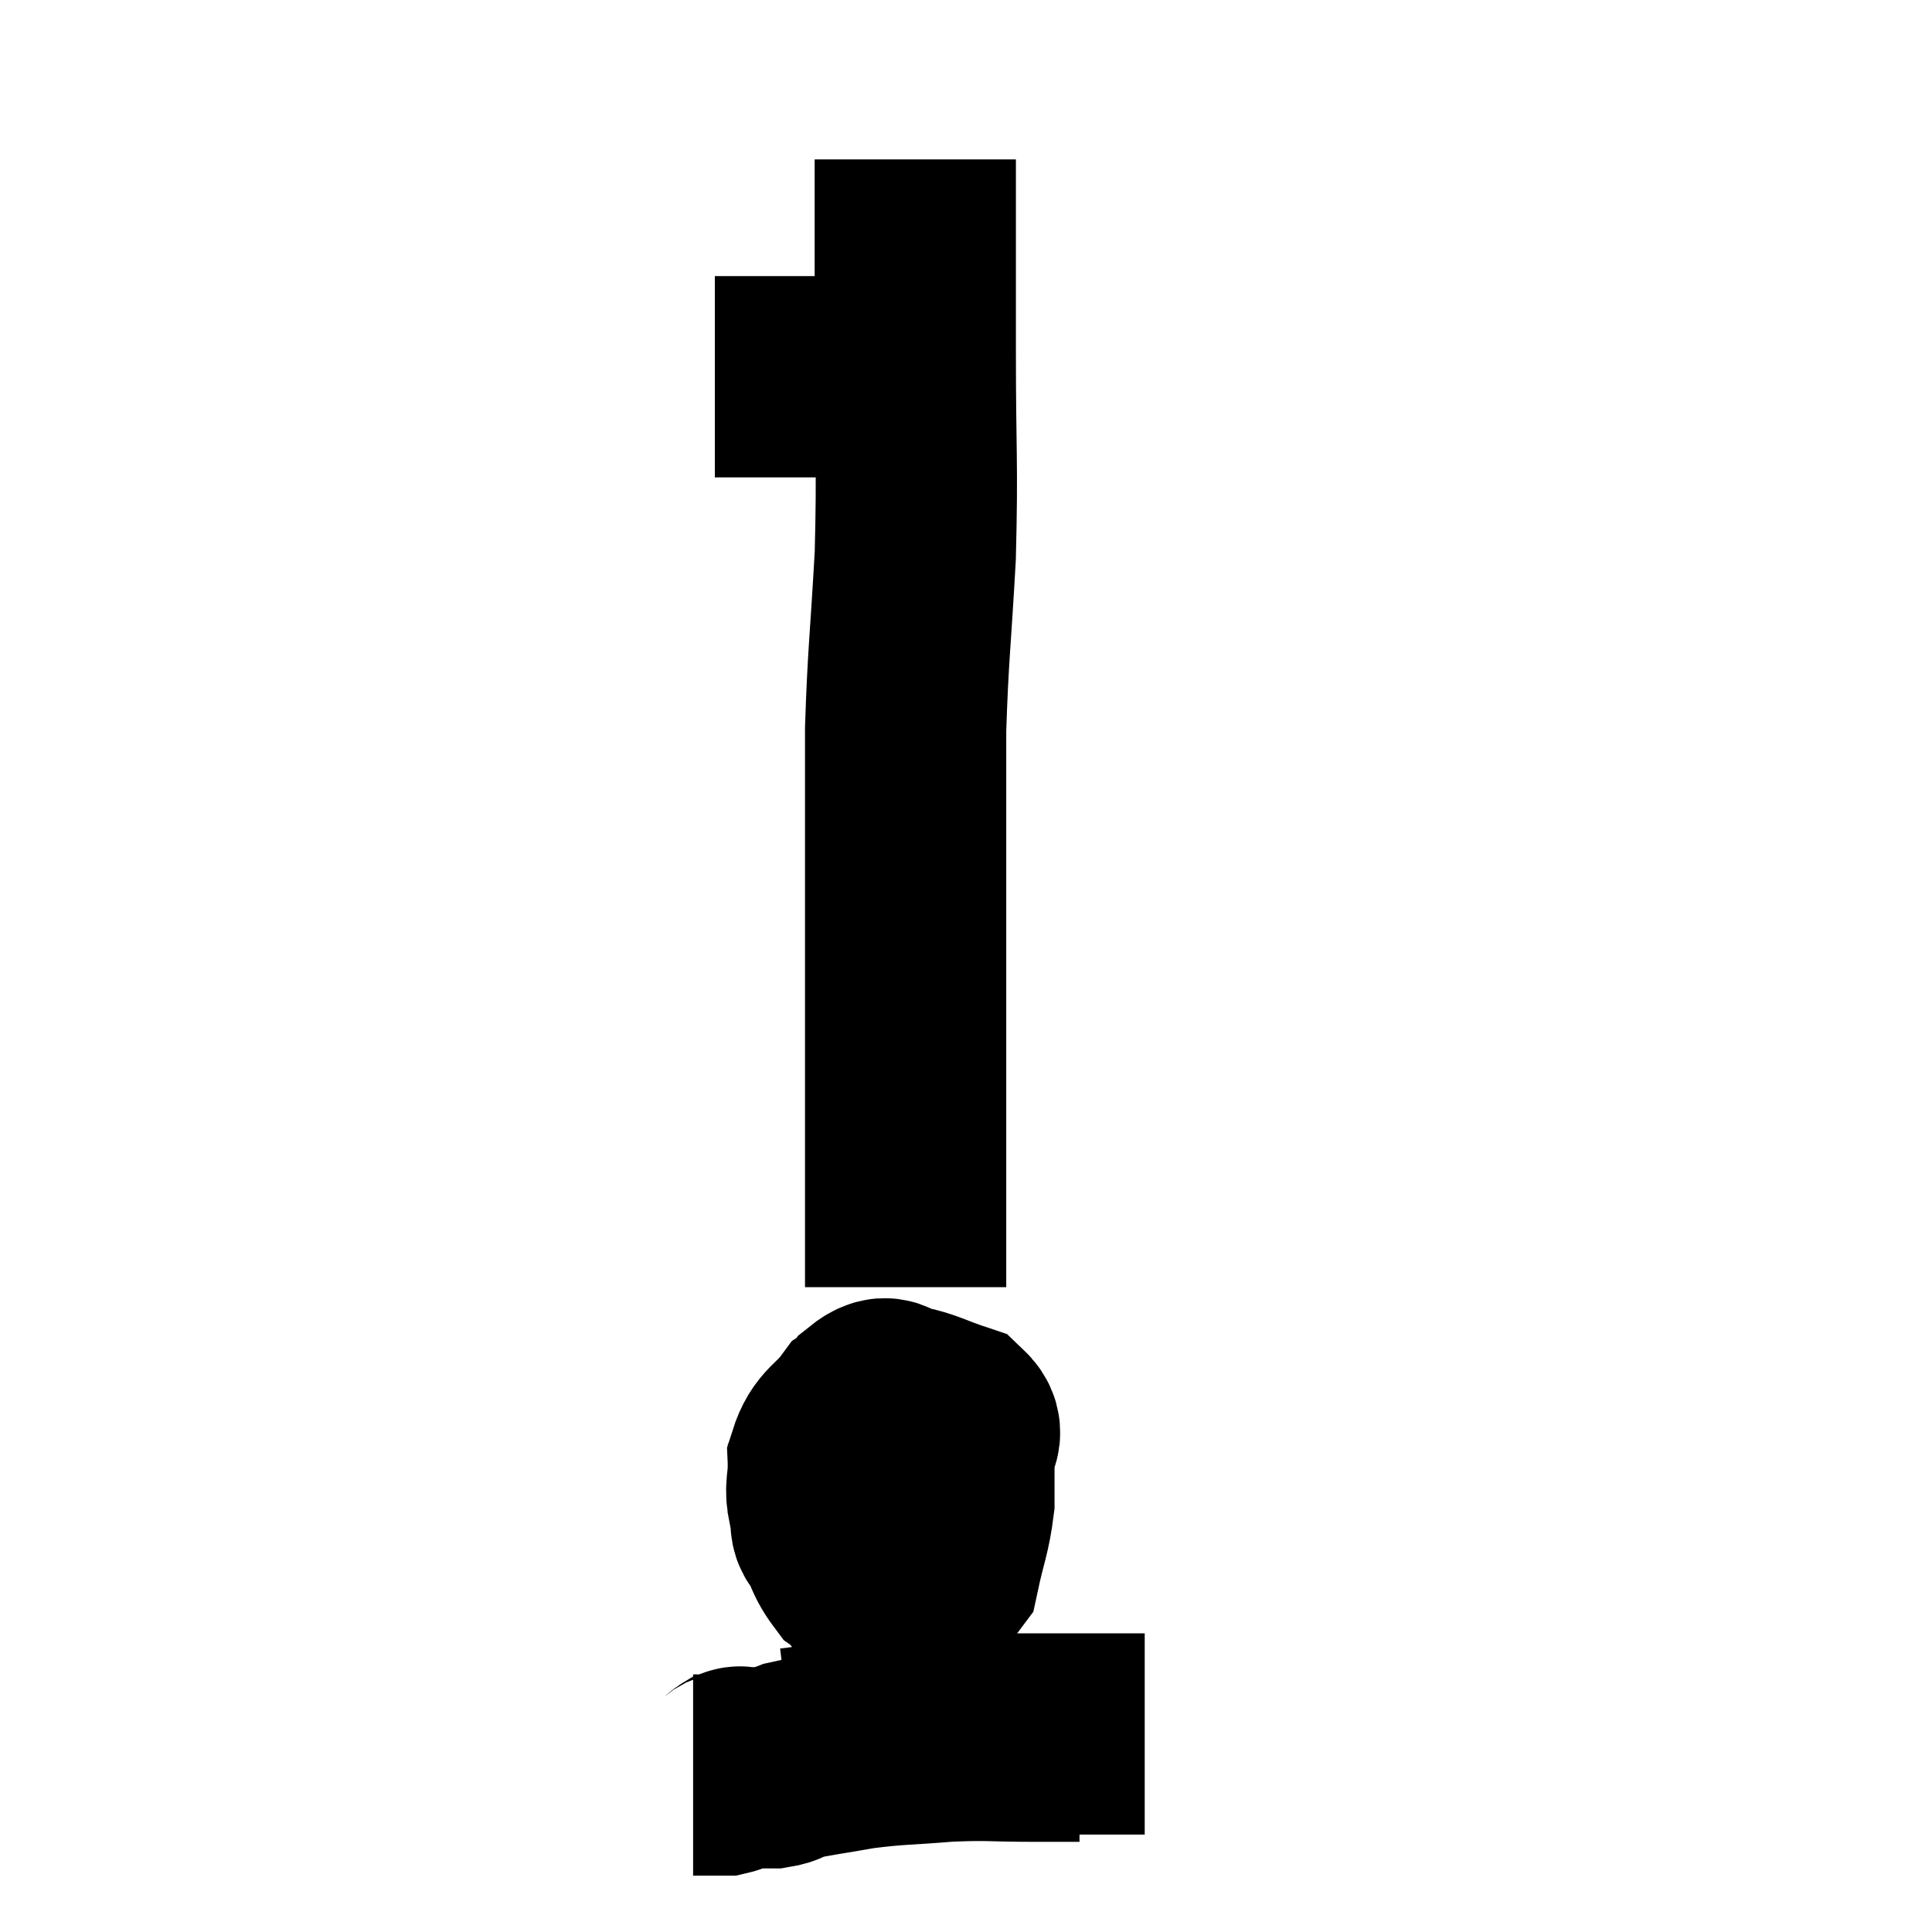 <svg width="48" height="48" viewBox="0 0 48 48" xmlns="http://www.w3.org/2000/svg"><path d="M 22.74 3.96 C 22.74 4.92, 22.74 4.68, 22.74 5.88 C 22.74 7.32, 22.74 6.78, 22.74 8.76 C 22.74 11.28, 22.8 11.46, 22.74 13.8 C 22.62 15.96, 22.56 16.26, 22.5 18.12 C 22.5 19.68, 22.5 19.59, 22.5 21.24 C 22.5 22.98, 22.5 23.28, 22.5 24.72 C 22.5 25.86, 22.5 25.845, 22.5 27 C 22.5 28.17, 22.5 28.305, 22.5 29.34 C 22.5 30.24, 22.5 30.48, 22.5 31.14 C 22.5 31.56, 22.5 31.77, 22.5 31.98 L 22.5 31.98" fill="none" stroke="black" stroke-width="5"></path><path d="M 22.32 35.16 C 21.87 35.16, 21.855 34.875, 21.42 35.16 C 21 35.73, 20.775 35.685, 20.58 36.3 C 20.61 36.96, 20.475 36.96, 20.64 37.62 C 20.94 38.28, 20.88 38.46, 21.24 38.94 C 21.66 39.24, 21.555 39.525, 22.08 39.54 C 22.71 39.27, 22.935 39.555, 23.34 39 C 23.52 38.16, 23.61 38.04, 23.7 37.32 C 23.7 36.72, 23.7 36.615, 23.7 36.12 C 23.7 35.73, 24.015 35.64, 23.7 35.34 C 23.07 35.13, 22.95 35.025, 22.44 34.92 C 22.05 34.92, 22.125 34.545, 21.66 34.92 C 21.12 35.67, 20.85 35.805, 20.58 36.42 C 20.58 36.9, 20.49 36.945, 20.58 37.38 C 20.76 37.77, 20.46 37.92, 20.94 38.16 C 21.72 38.25, 21.84 38.625, 22.5 38.34 C 23.04 37.68, 23.31 37.545, 23.58 37.02 C 23.58 36.63, 23.85 36.54, 23.58 36.24 C 23.04 36.03, 23.07 35.79, 22.5 35.82 C 21.9 36.09, 21.645 35.985, 21.3 36.36 C 21.21 36.84, 20.88 36.9, 21.12 37.32 C 21.69 37.68, 21.84 37.995, 22.26 38.04 C 22.53 37.77, 22.635 38.025, 22.8 37.5 C 22.86 36.72, 22.95 36.42, 22.92 35.94 C 22.8 35.76, 22.89 35.505, 22.68 35.58 C 22.38 35.91, 22.23 36.045, 22.08 36.24 L 22.08 36.36" fill="none" stroke="black" stroke-width="5"></path><path d="M 19.68 43.44 C 20.43 43.35, 20.265 43.335, 21.18 43.26 C 22.26 43.2, 22.44 43.185, 23.34 43.14 C 24.06 43.11, 24.12 43.095, 24.78 43.08 C 25.38 43.08, 25.53 43.08, 25.98 43.08 C 26.28 43.08, 26.16 43.08, 26.58 43.08 C 27.12 43.08, 27.195 43.08, 27.66 43.08 C 28.05 43.08, 28.245 43.08, 28.44 43.08 C 28.44 43.08, 28.44 43.08, 28.44 43.08 L 28.44 43.08" fill="none" stroke="black" stroke-width="5"></path><path d="M 26.82 43.26 C 26.25 43.26, 26.505 43.26, 25.68 43.26 C 24.6 43.26, 24.6 43.215, 23.52 43.26 C 22.44 43.35, 22.32 43.32, 21.36 43.44 C 20.52 43.59, 20.22 43.62, 19.68 43.74 C 19.44 43.83, 19.47 43.875, 19.2 43.92 C 18.9 43.92, 18.78 43.92, 18.6 43.92 C 18.54 43.92, 18.51 43.92, 18.48 43.92 C 18.48 43.92, 18.525 43.92, 18.48 43.92 C 18.39 43.92, 18.42 43.875, 18.3 43.92 C 18.15 44.01, 18.195 44.055, 18 44.1 C 17.76 44.1, 17.685 44.1, 17.52 44.1 C 17.43 44.1, 17.415 44.1, 17.34 44.1 L 17.22 44.1" fill="none" stroke="black" stroke-width="5"></path><path d="M 17.76 9.36 C 18.48 9.36, 18.42 9.36, 19.2 9.36 C 20.04 9.36, 20.19 9.36, 20.88 9.36 C 21.42 9.36, 21.495 9.345, 21.96 9.36 C 22.35 9.39, 22.47 9.405, 22.74 9.42 C 22.89 9.42, 22.92 9.42, 23.04 9.42 C 23.13 9.42, 23.175 9.42, 23.22 9.42 L 23.22 9.42" fill="none" stroke="black" stroke-width="5"></path></svg>